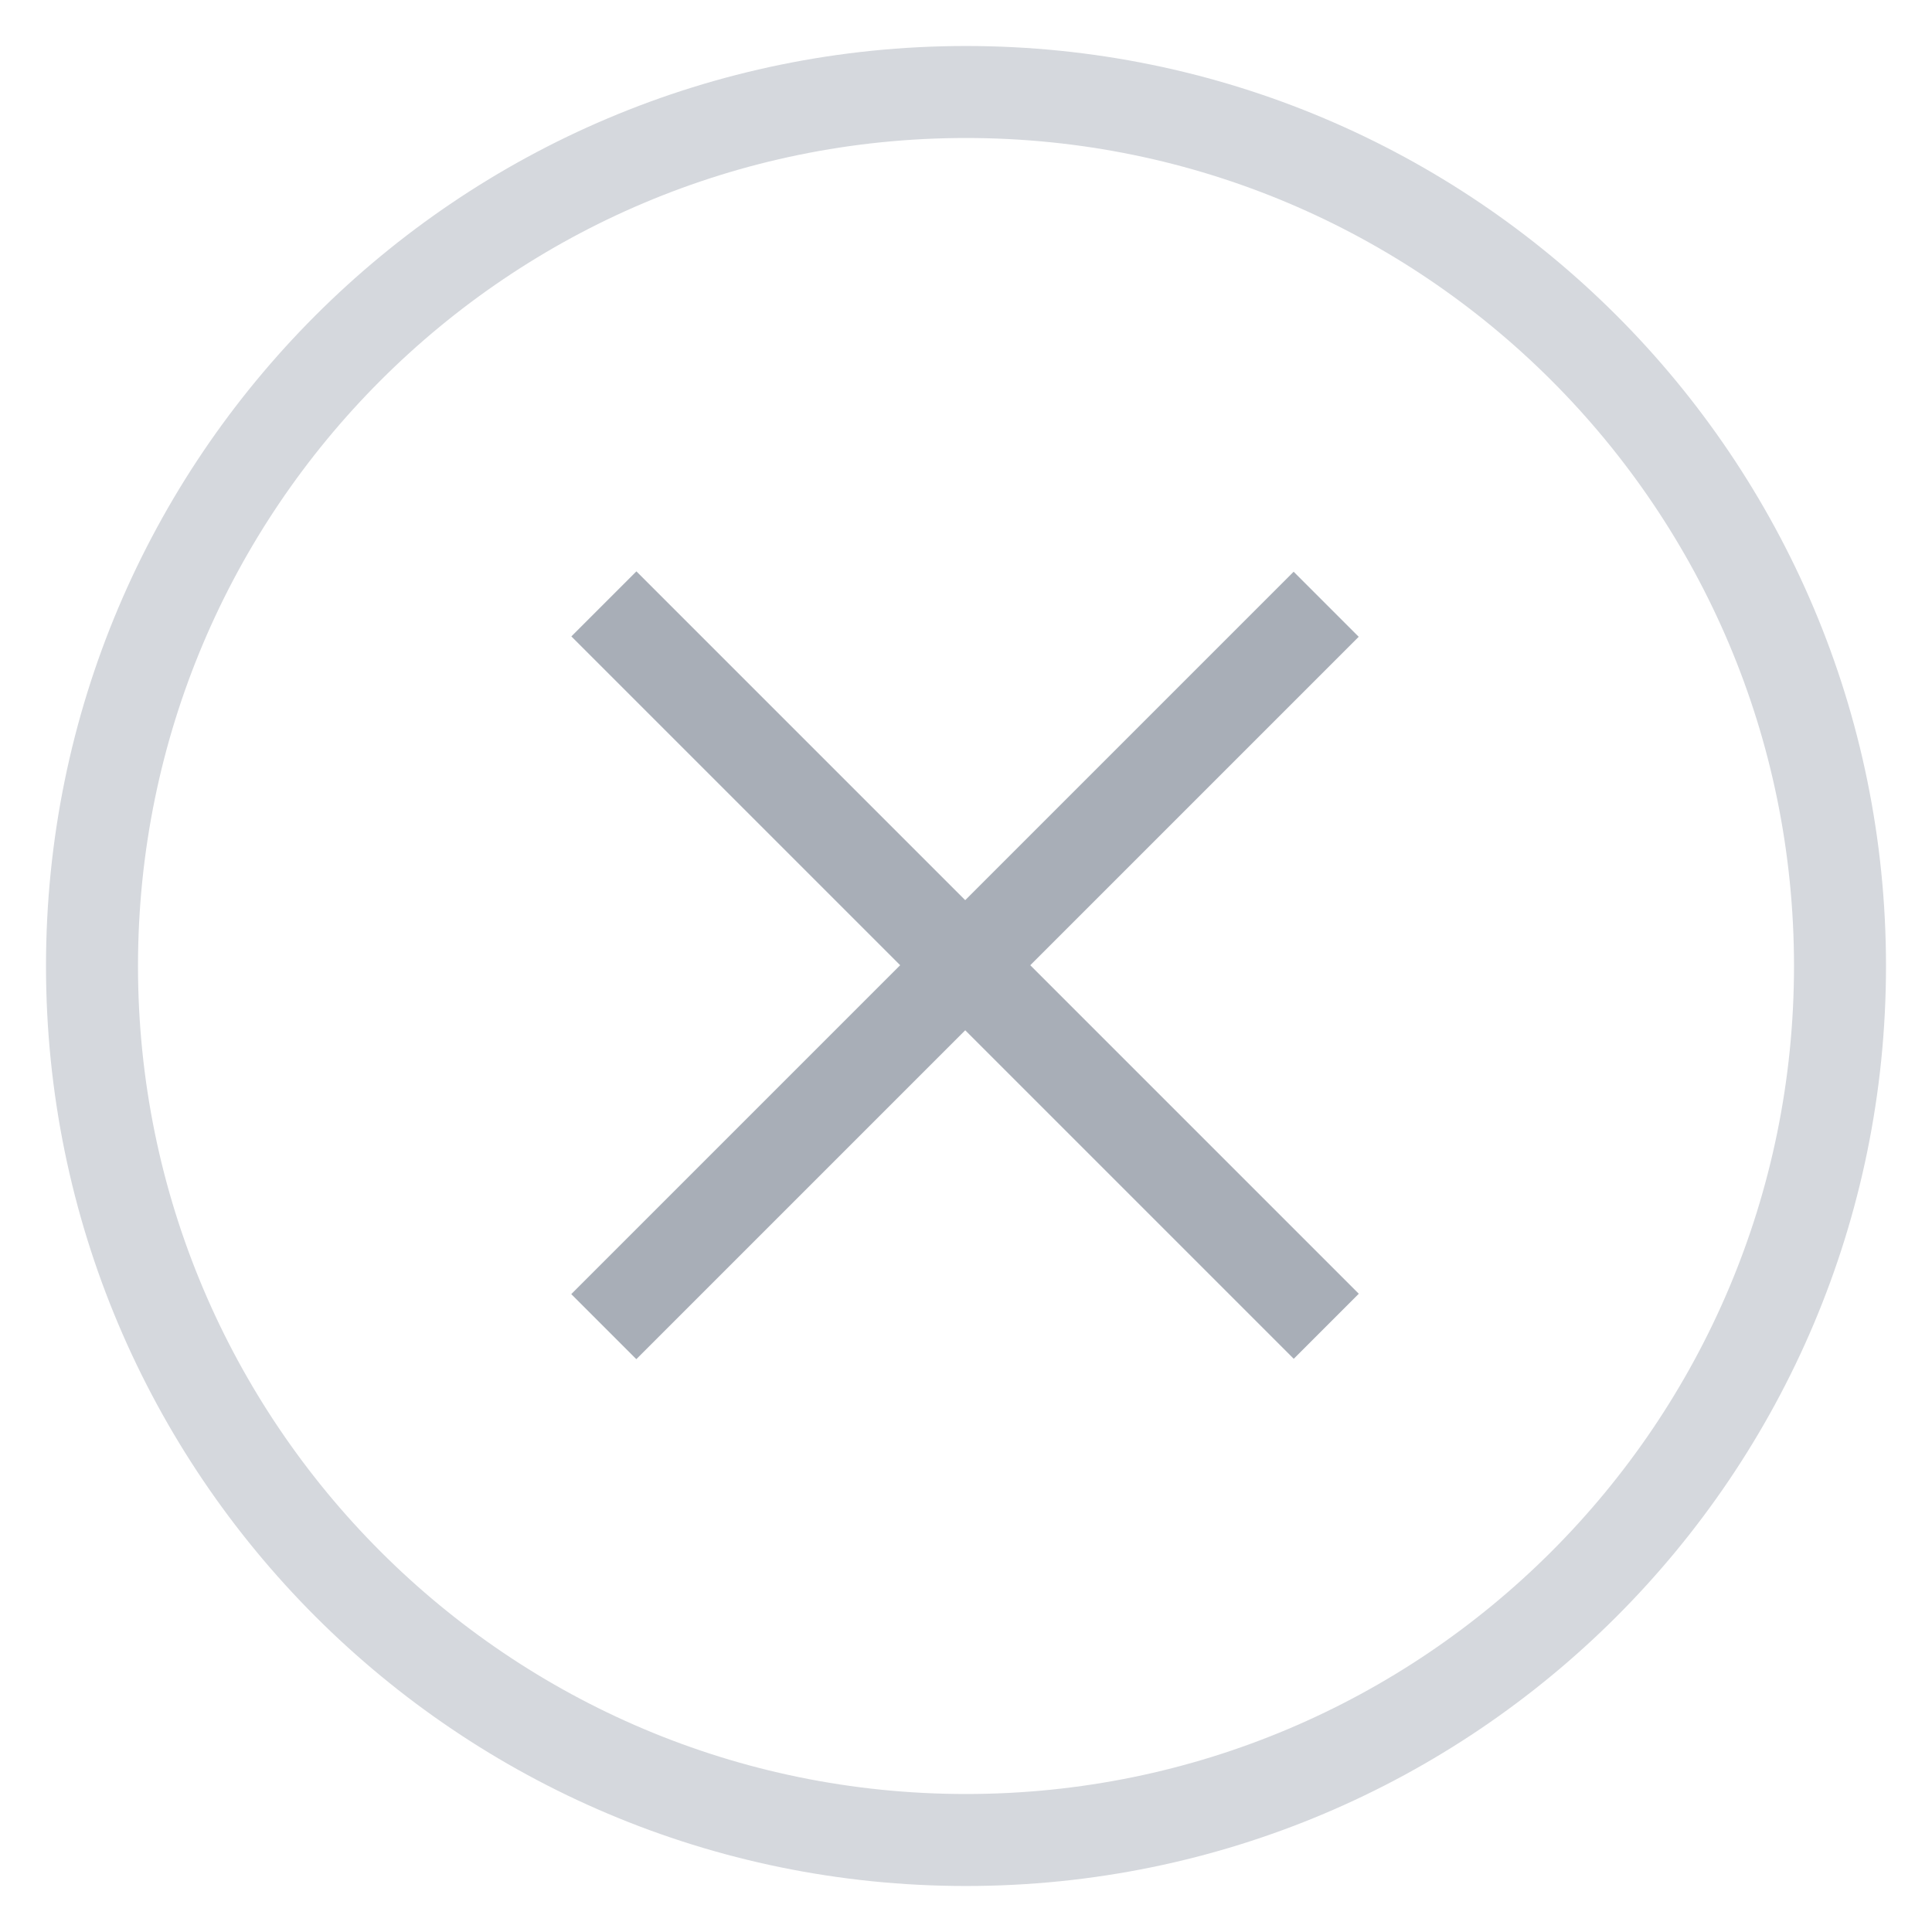 <svg width="21" height="21" viewBox="0 0 21 21" fill="none" xmlns="http://www.w3.org/2000/svg">
<path fill-rule="evenodd" clip-rule="evenodd" d="M10.5 20C15.747 20 20 15.747 20 10.5C20 5.253 15.747 1 10.5 1C5.253 1 1 5.253 1 10.5C1 15.747 5.253 20 10.5 20Z" stroke="#D5D8DD"/>
<path d="M14.415 6.568L6.563 14.42" stroke="#A8AEB7"/>
<path d="M6.564 6.564L14.416 14.416" stroke="#A8AEB7"/>
</svg>

